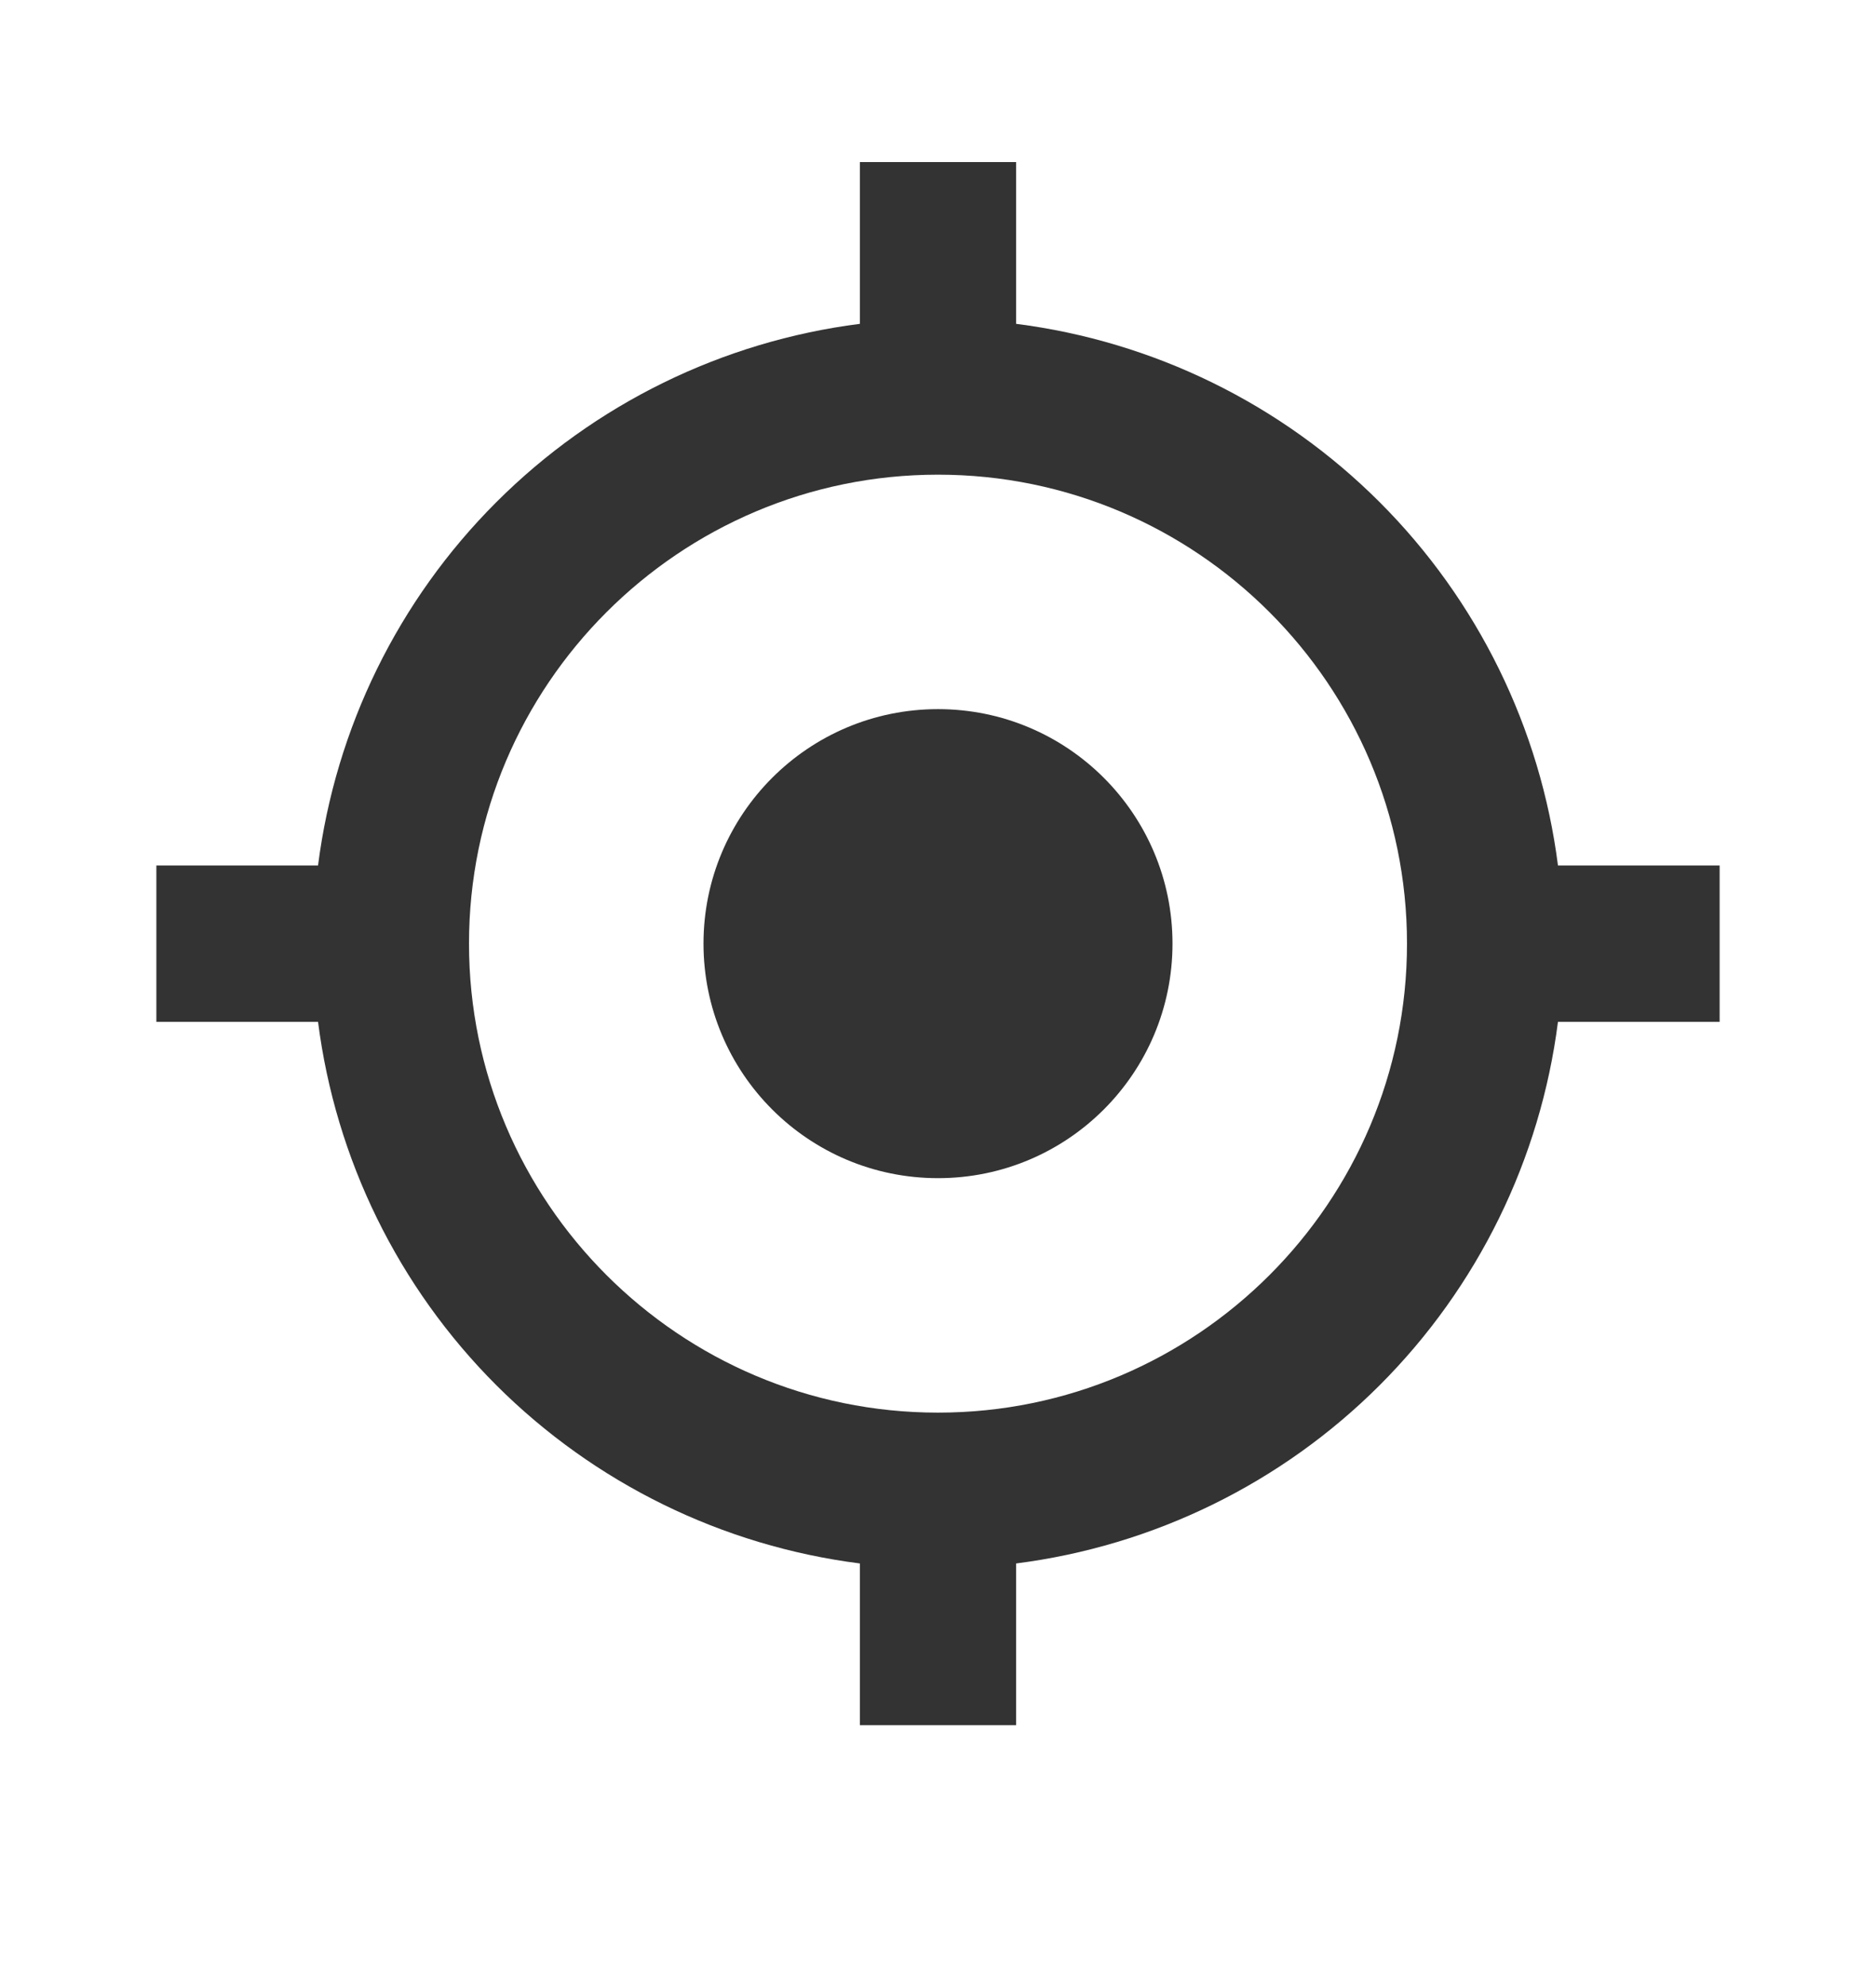 <svg width="17" height="18" viewBox="0 0 17 18" fill="none" xmlns="http://www.w3.org/2000/svg">
<path d="M8.5 10.678C9.674 10.678 10.625 9.726 10.625 8.552C10.625 7.379 9.674 6.427 8.5 6.427C7.326 6.427 6.375 7.379 6.375 8.552C6.375 9.726 7.326 10.678 8.5 10.678Z" fill="#333333"/>
<path d="M9.208 2.935V1.469H7.792V2.935C6.545 3.094 5.387 3.662 4.498 4.551C3.609 5.439 3.041 6.598 2.882 7.844H1.417V9.261H2.882C3.041 10.507 3.609 11.666 4.498 12.555C5.387 13.443 6.545 14.011 7.792 14.17V15.636H9.208V14.17C10.455 14.011 11.614 13.443 12.502 12.555C13.391 11.666 13.959 10.507 14.118 9.261H15.583V7.844H14.118C13.959 6.598 13.39 5.439 12.502 4.551C11.613 3.662 10.455 3.094 9.208 2.935V2.935ZM8.5 12.803C6.156 12.803 4.25 10.896 4.25 8.552C4.25 6.209 6.156 4.302 8.5 4.302C10.844 4.302 12.75 6.209 12.75 8.552C12.75 10.896 10.844 12.803 8.5 12.803Z" fill="#333333"/>
</svg>
